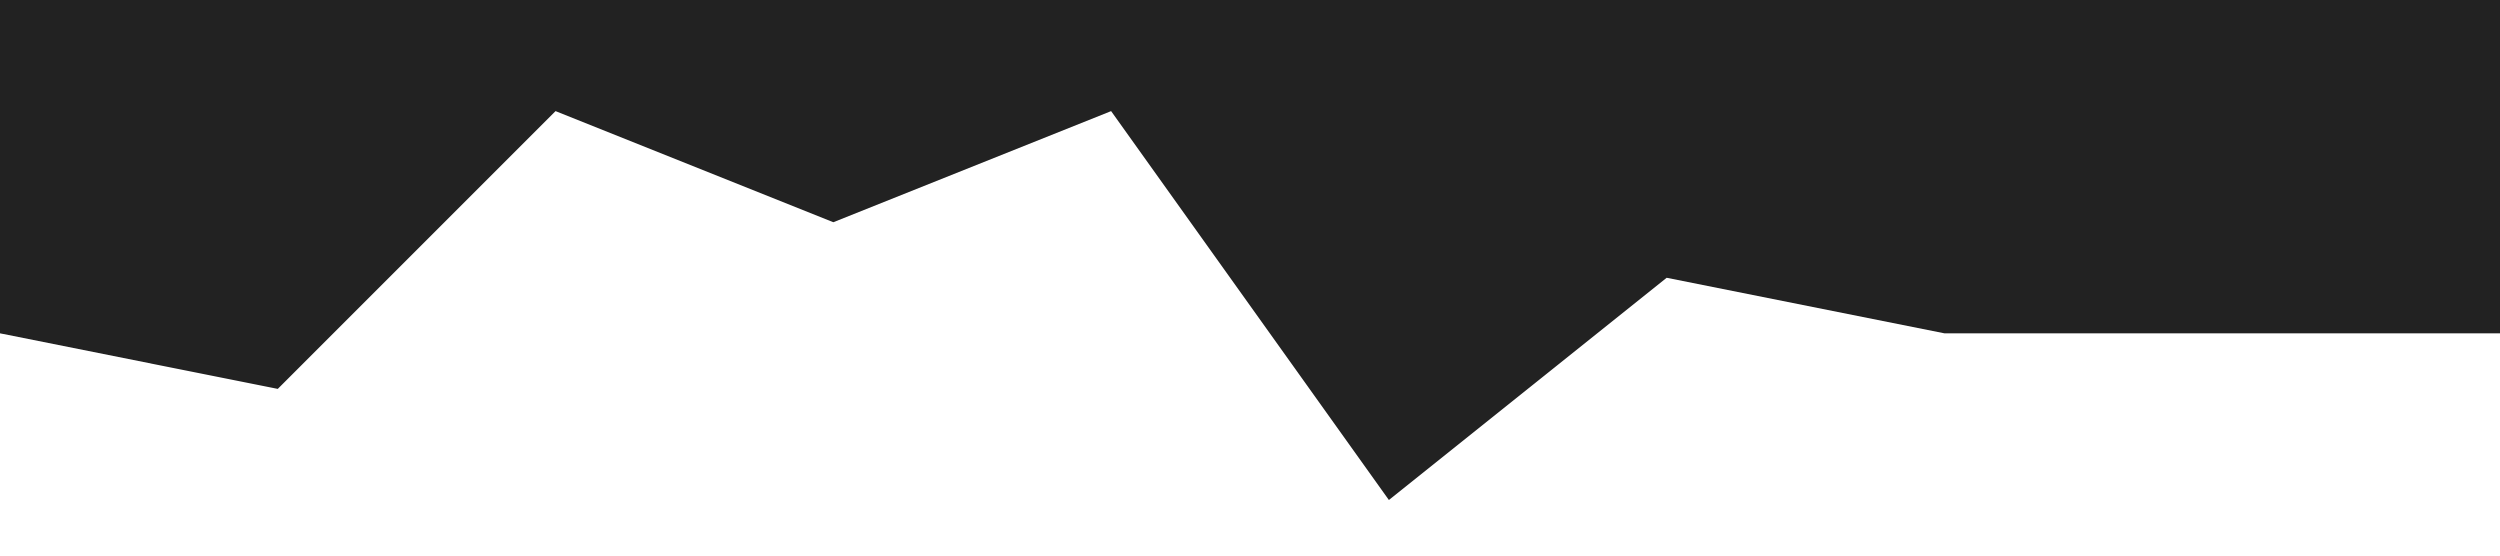 <svg xmlns="http://www.w3.org/2000/svg" viewBox="0 0 1440 320"><path fill="#222222" fill-opacity="1" d="M0,192L160,224L320,64L480,128L640,64L800,288L960,160L1120,192L1280,192L1440,192L1440,0L1280,0L1120,0L960,0L800,0L640,0L480,0L320,0L160,0L0,0Z"></path></svg>